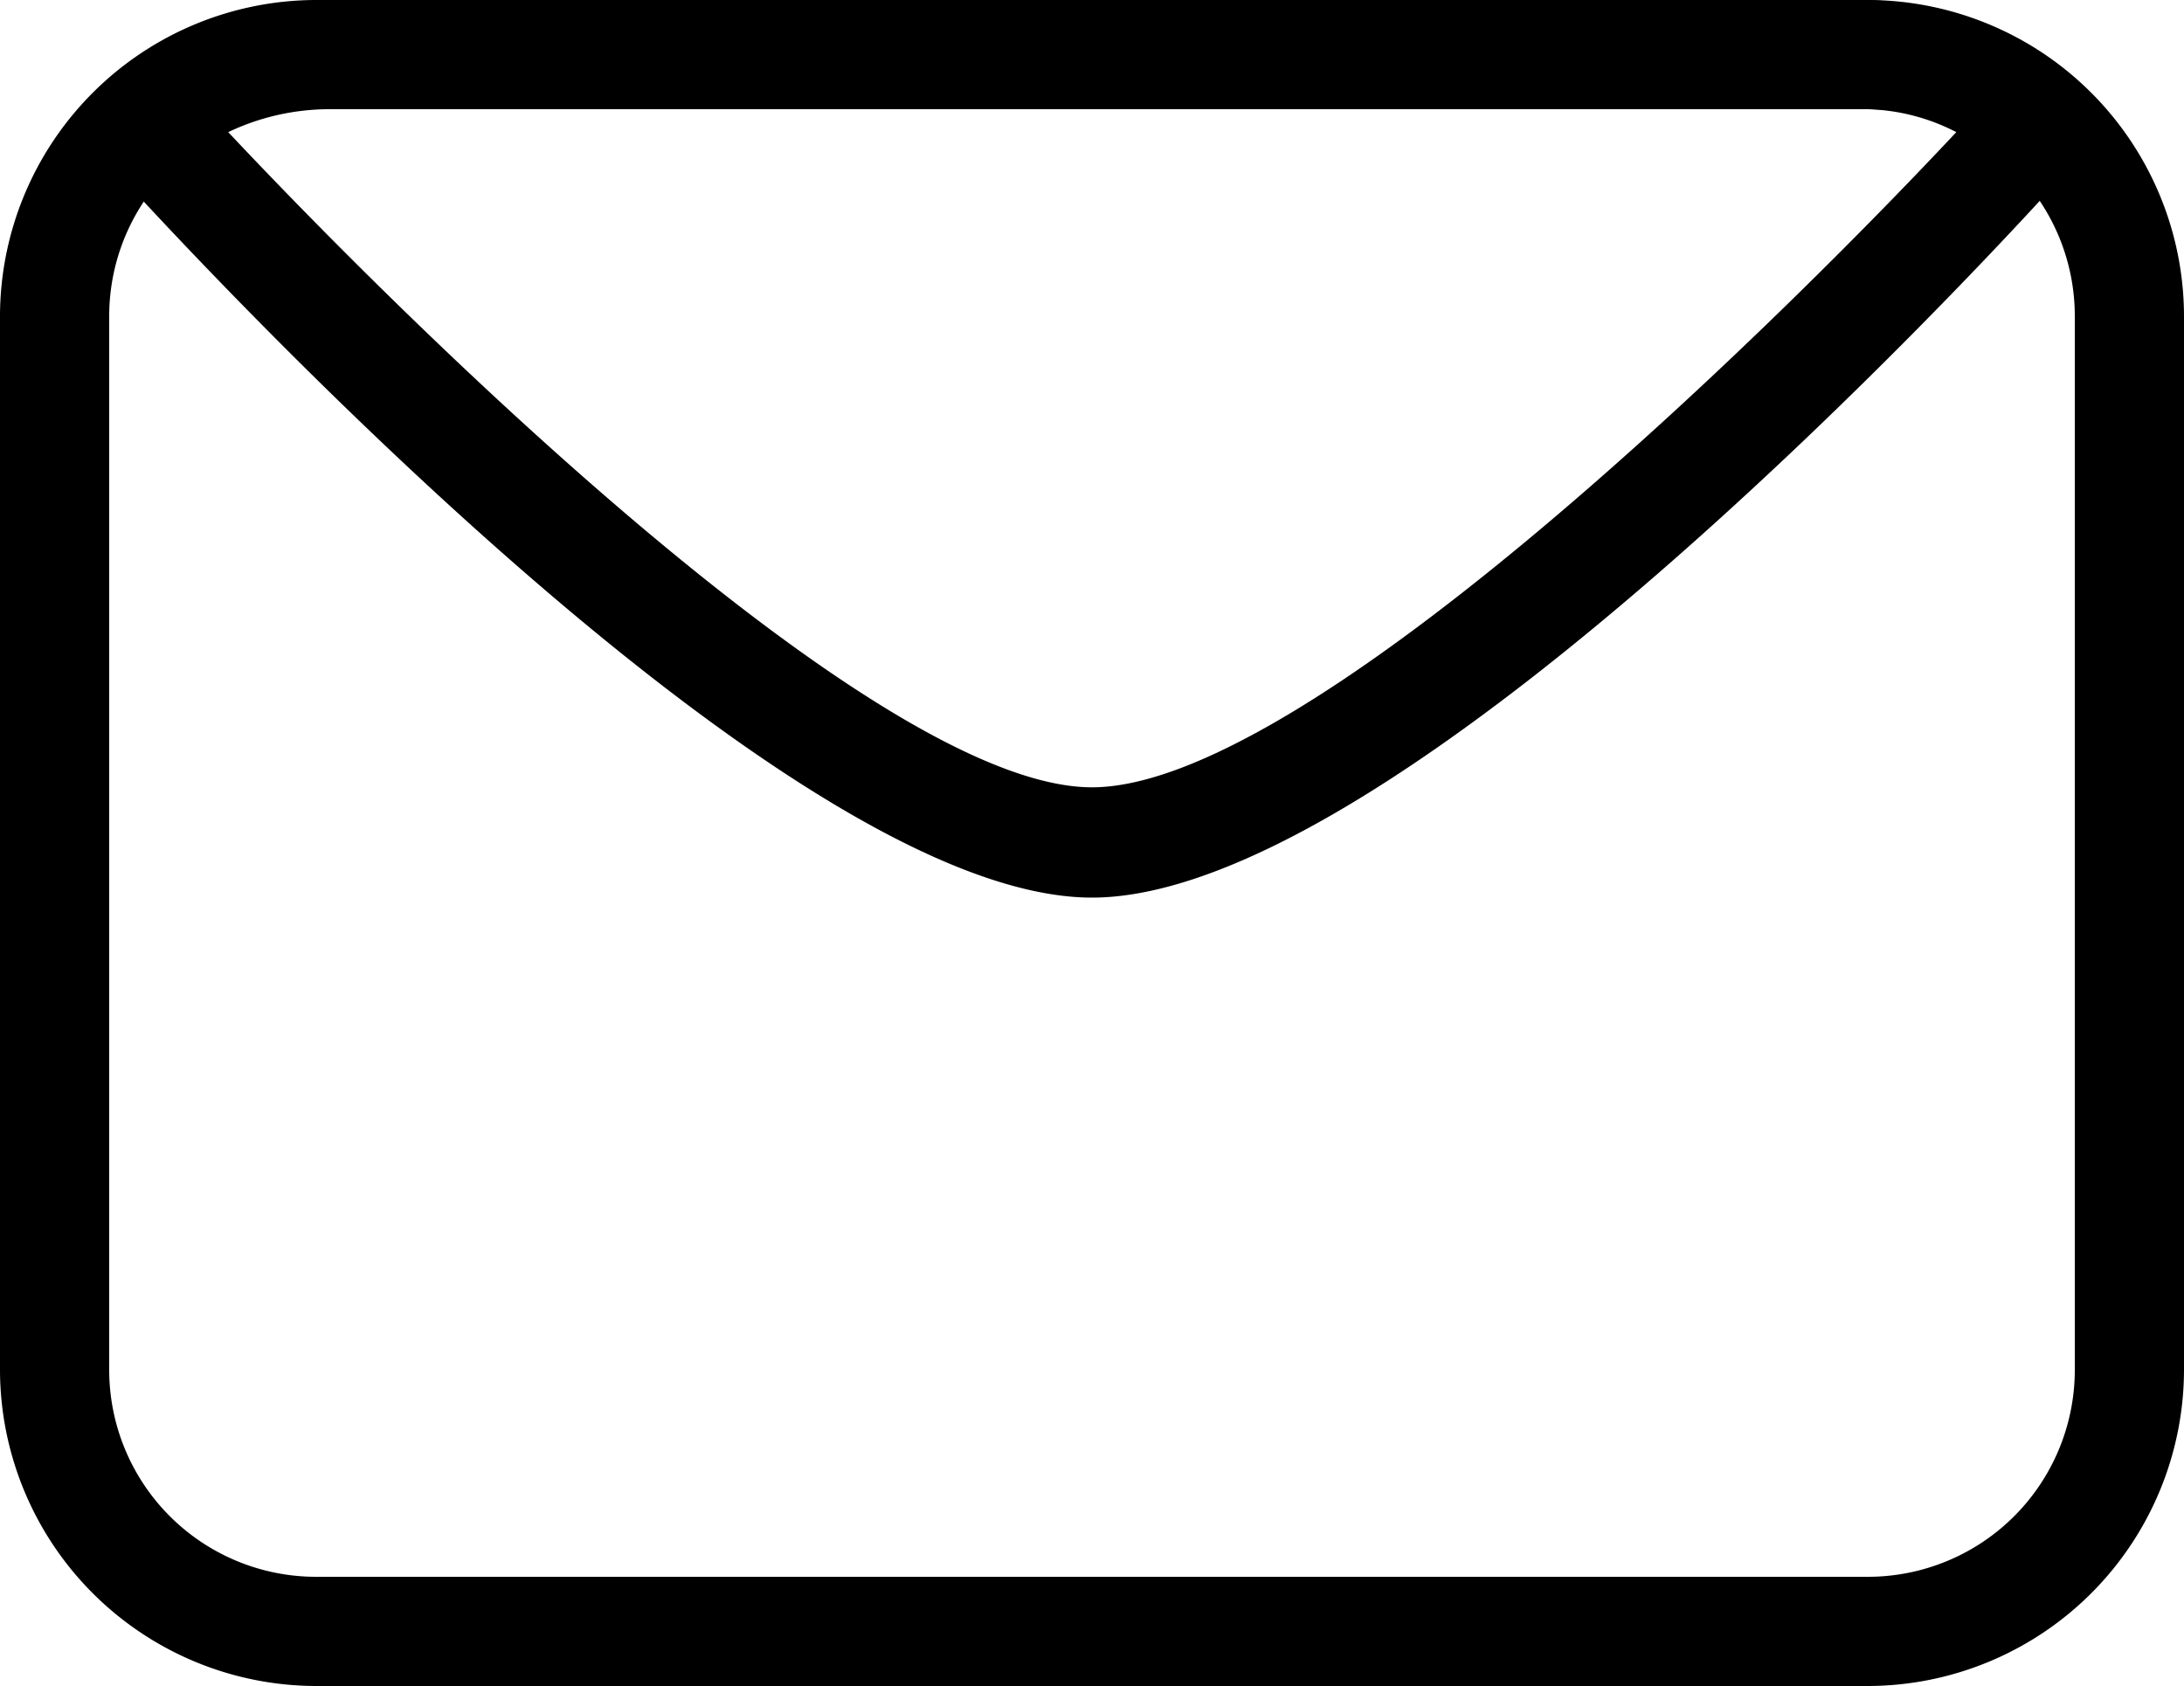 <svg xmlns="http://www.w3.org/2000/svg" viewBox="0 0 40 30.88"><g id="Line_and_font" data-name="Line and font"><path d="M34.21,30.88H5.79A5.8,5.8,0,0,1,0,25.09V5.79A5.8,5.8,0,0,1,5.79,0H34.21A5.8,5.8,0,0,1,40,5.79v19.3A5.8,5.8,0,0,1,34.21,30.88ZM5.79,2A3.79,3.79,0,0,0,2,5.79v19.3a3.79,3.79,0,0,0,3.79,3.79H34.21A3.79,3.79,0,0,0,38,25.09V5.79A3.79,3.79,0,0,0,34.21,2Z"/><path d="M20,16.44C14.26,16.44,3.13,4.26,1.88,2.87a1,1,0,0,1-.25-.73A.92.92,0,0,1,2,1.45,6.53,6.53,0,0,1,6,0H34.21A6.32,6.32,0,0,1,38,1.45a.92.92,0,0,1,.34.69,1,1,0,0,1-.25.73C36.87,4.26,25.74,16.44,20,16.44ZM4.18,2.42c3.76,4,12,12,15.82,12s12.08-8,15.83-12A3.75,3.75,0,0,0,34.21,2H6A4.32,4.32,0,0,0,4.18,2.42Z"/></g></svg>